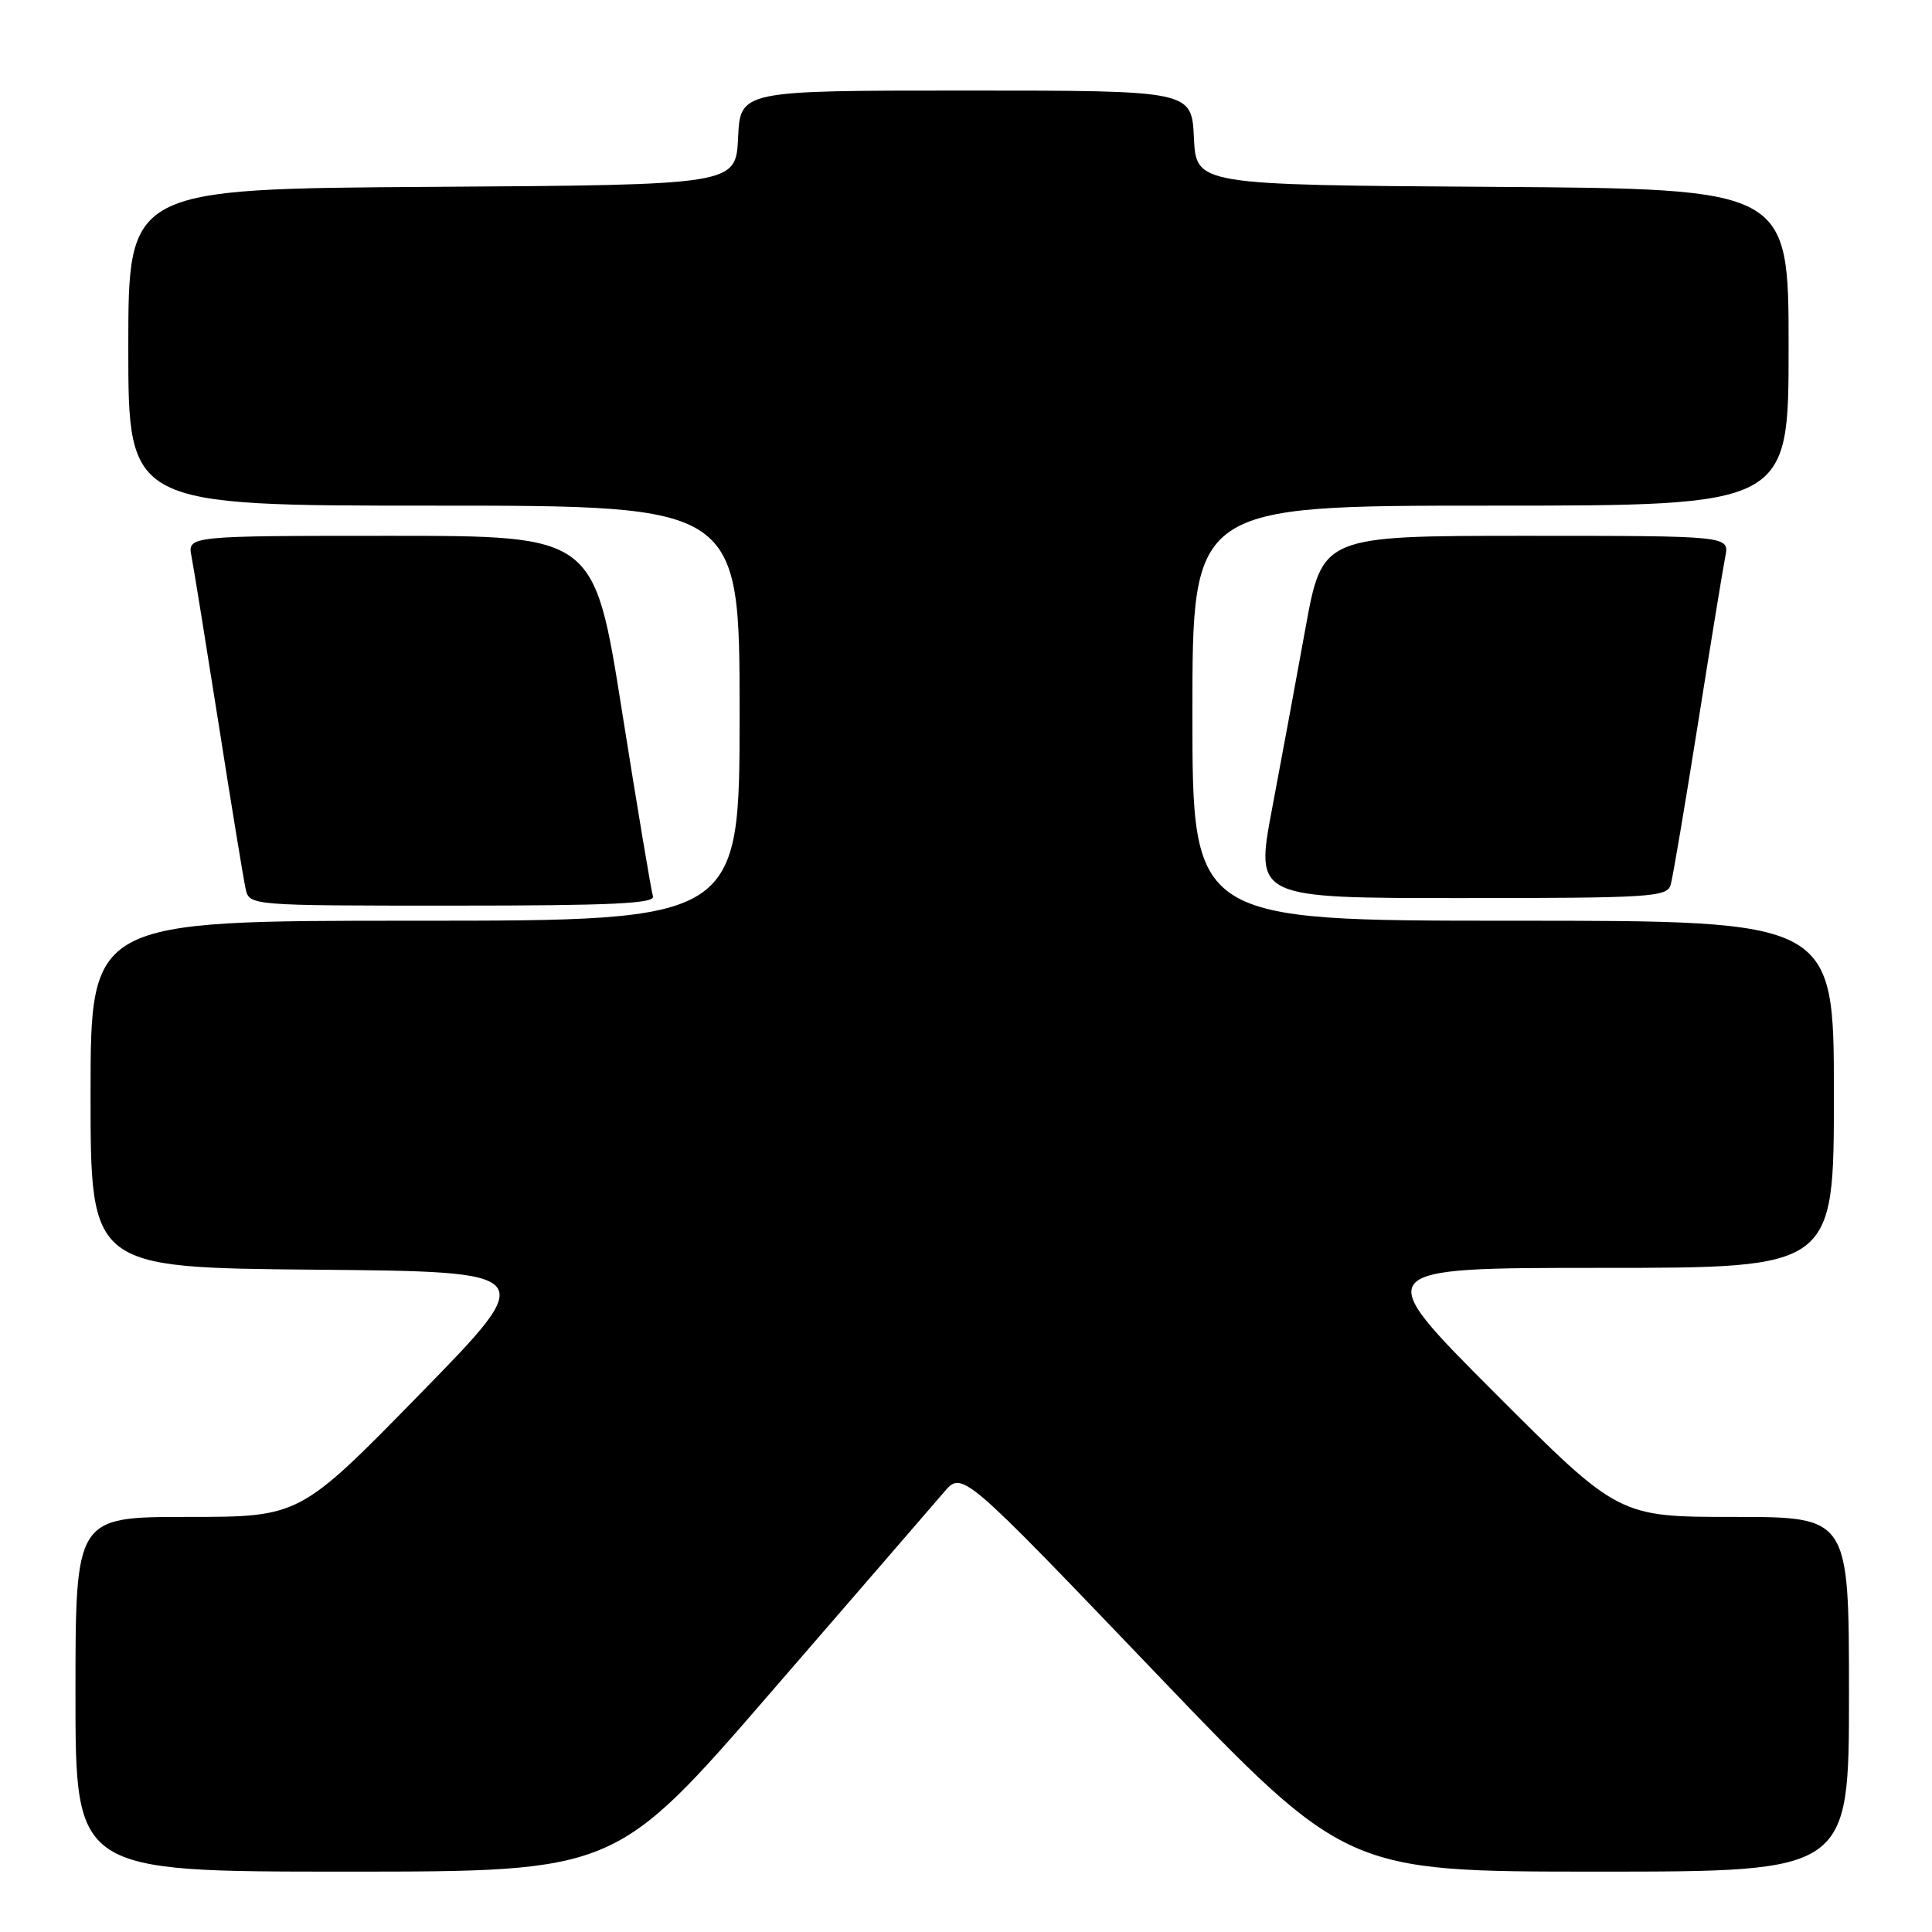<?xml version="1.0" encoding="UTF-8" standalone="no"?>
<!DOCTYPE svg PUBLIC "-//W3C//DTD SVG 1.1//EN" "http://www.w3.org/Graphics/SVG/1.1/DTD/svg11.dtd" >
<svg xmlns="http://www.w3.org/2000/svg" xmlns:xlink="http://www.w3.org/1999/xlink" version="1.1" viewBox="0 0 256 256">
 <g >
 <path fill="currentColor"
d=" M 102.14 224.25 C 113.45 211.19 123.78 199.24 125.10 197.70 C 127.50 194.90 127.50 194.90 152.92 221.45 C 178.34 248.00 178.34 248.00 211.67 248.00 C 245.00 248.00 245.00 248.00 245.00 224.50 C 245.00 201.00 245.00 201.00 229.74 201.00 C 214.48 201.00 214.48 201.00 198.00 184.50 C 181.52 168.00 181.52 168.00 212.26 168.00 C 243.00 168.00 243.00 168.00 243.00 145.00 C 243.00 122.00 243.00 122.00 200.50 122.00 C 158.00 122.00 158.00 122.00 158.00 94.50 C 158.00 67.00 158.00 67.00 197.50 67.00 C 237.00 67.00 237.00 67.00 237.00 46.01 C 237.00 25.02 237.00 25.02 197.75 24.76 C 158.50 24.50 158.50 24.50 158.20 18.25 C 157.90 12.00 157.90 12.00 128.00 12.00 C 98.10 12.00 98.10 12.00 97.80 18.25 C 97.50 24.50 97.50 24.50 57.25 24.76 C 17.00 25.02 17.00 25.02 17.00 46.01 C 17.00 67.00 17.00 67.00 57.50 67.00 C 98.00 67.00 98.00 67.00 98.00 94.50 C 98.00 122.00 98.00 122.00 55.00 122.00 C 12.00 122.00 12.00 122.00 12.00 144.99 C 12.00 167.97 12.00 167.97 41.75 168.24 C 71.50 168.50 71.50 168.50 55.61 184.75 C 39.72 201.00 39.72 201.00 24.86 201.00 C 10.00 201.00 10.00 201.00 10.00 224.50 C 10.00 248.00 10.00 248.00 45.79 248.00 C 81.58 248.00 81.58 248.00 102.14 224.25 Z  M 86.52 118.75 C 86.29 118.06 84.45 107.04 82.42 94.25 C 78.74 71.00 78.74 71.00 51.79 71.00 C 24.84 71.00 24.84 71.00 25.38 73.75 C 25.67 75.26 27.29 85.28 28.98 96.00 C 30.66 106.72 32.27 116.51 32.54 117.75 C 33.04 120.00 33.04 120.00 59.99 120.00 C 81.10 120.00 86.85 119.73 86.52 118.75 Z  M 221.37 117.25 C 221.65 116.29 223.27 106.72 224.97 96.00 C 226.67 85.28 228.31 75.26 228.61 73.75 C 229.16 71.00 229.16 71.00 202.19 71.00 C 175.21 71.00 175.21 71.00 172.98 83.25 C 171.76 89.99 169.76 100.79 168.54 107.25 C 166.33 119.00 166.33 119.00 193.60 119.00 C 218.71 119.00 220.91 118.86 221.37 117.25 Z "/>
</g>
</svg>
